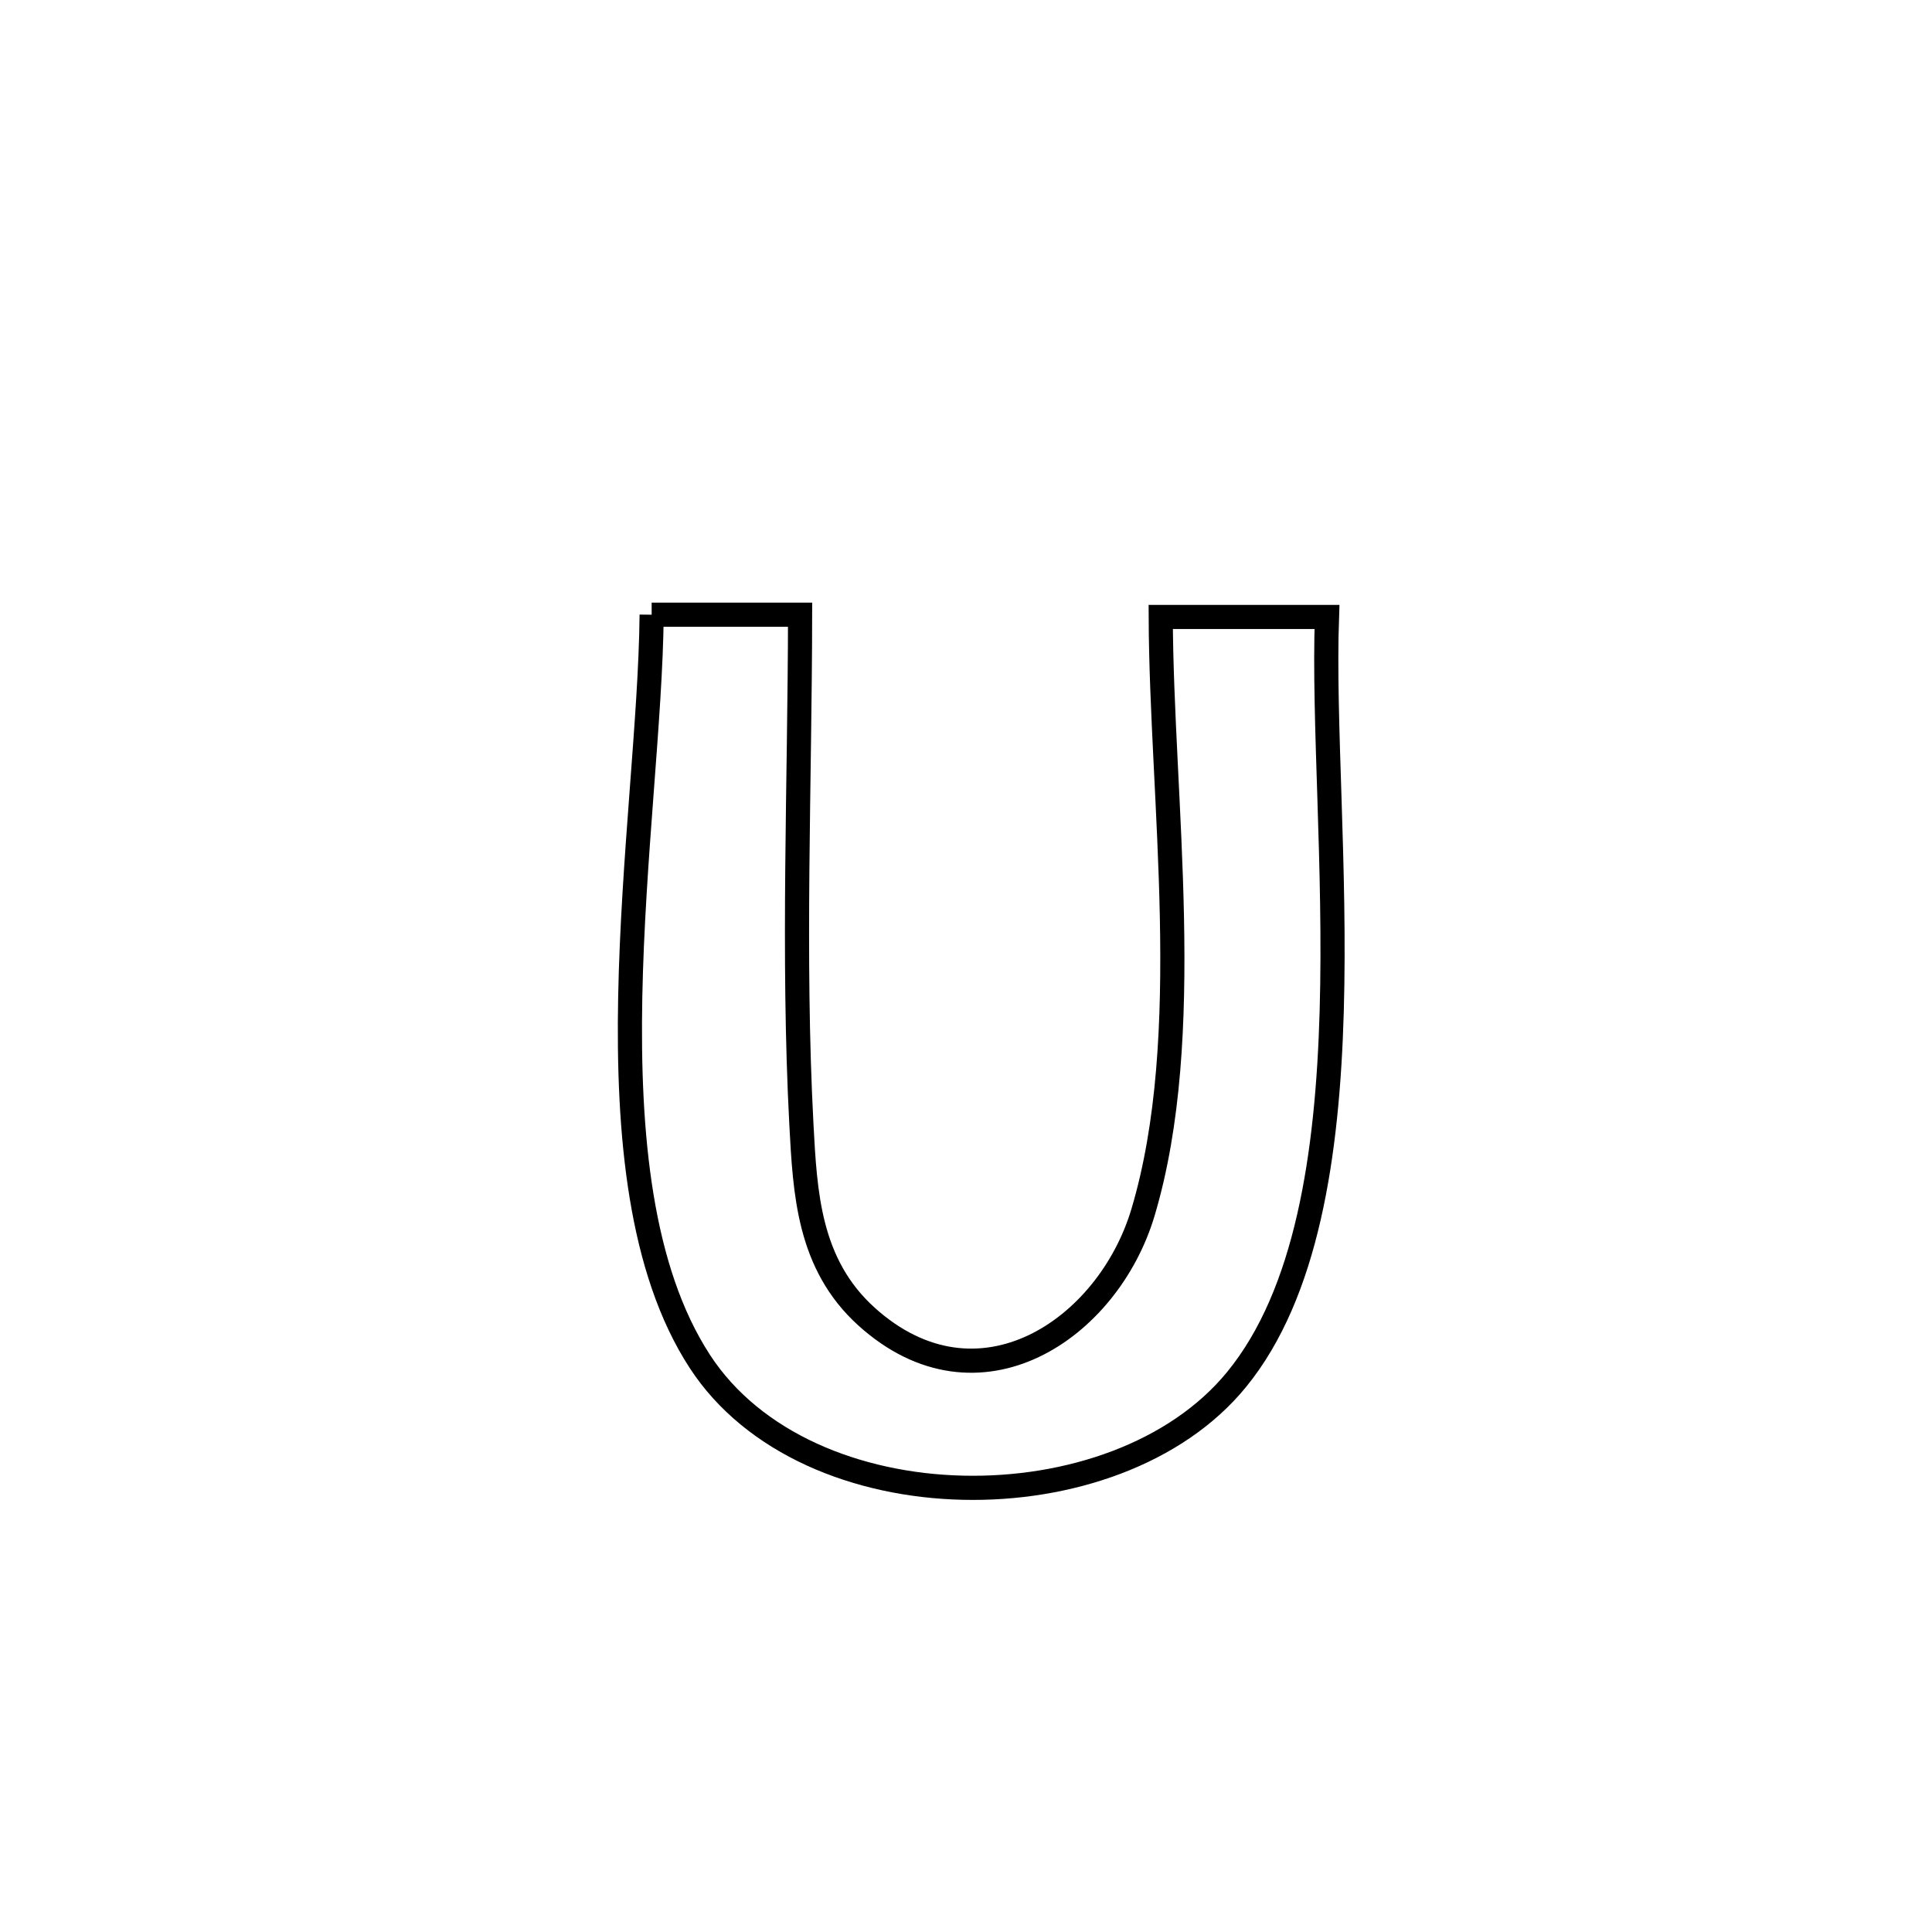 <svg xmlns="http://www.w3.org/2000/svg" viewBox="0.0 0.0 24.0 24.0" height="200px" width="200px"><path fill="none" stroke="black" stroke-width=".3" stroke-opacity="1.0"  filling="0" d="M8.095 7.636 L8.095 7.636 C8.71 7.636 9.324 7.636 9.939 7.636 L9.939 7.636 C9.936 9.737 9.845 11.864 9.955 13.963 C10.001 14.819 10.042 15.702 10.764 16.355 C12.153 17.609 13.766 16.512 14.199 15.06 C14.855 12.86 14.427 9.944 14.419 7.664 L14.419 7.664 C15.108 7.664 15.796 7.664 16.484 7.664 L16.484 7.664 C16.438 8.951 16.594 10.786 16.543 12.565 C16.492 14.345 16.234 16.071 15.36 17.138 C14.609 18.057 13.274 18.512 11.961 18.481 C10.649 18.451 9.358 17.934 8.693 16.911 C7.951 15.77 7.796 14.095 7.829 12.384 C7.862 10.672 8.083 8.924 8.095 7.636 L8.095 7.636"></path></svg>